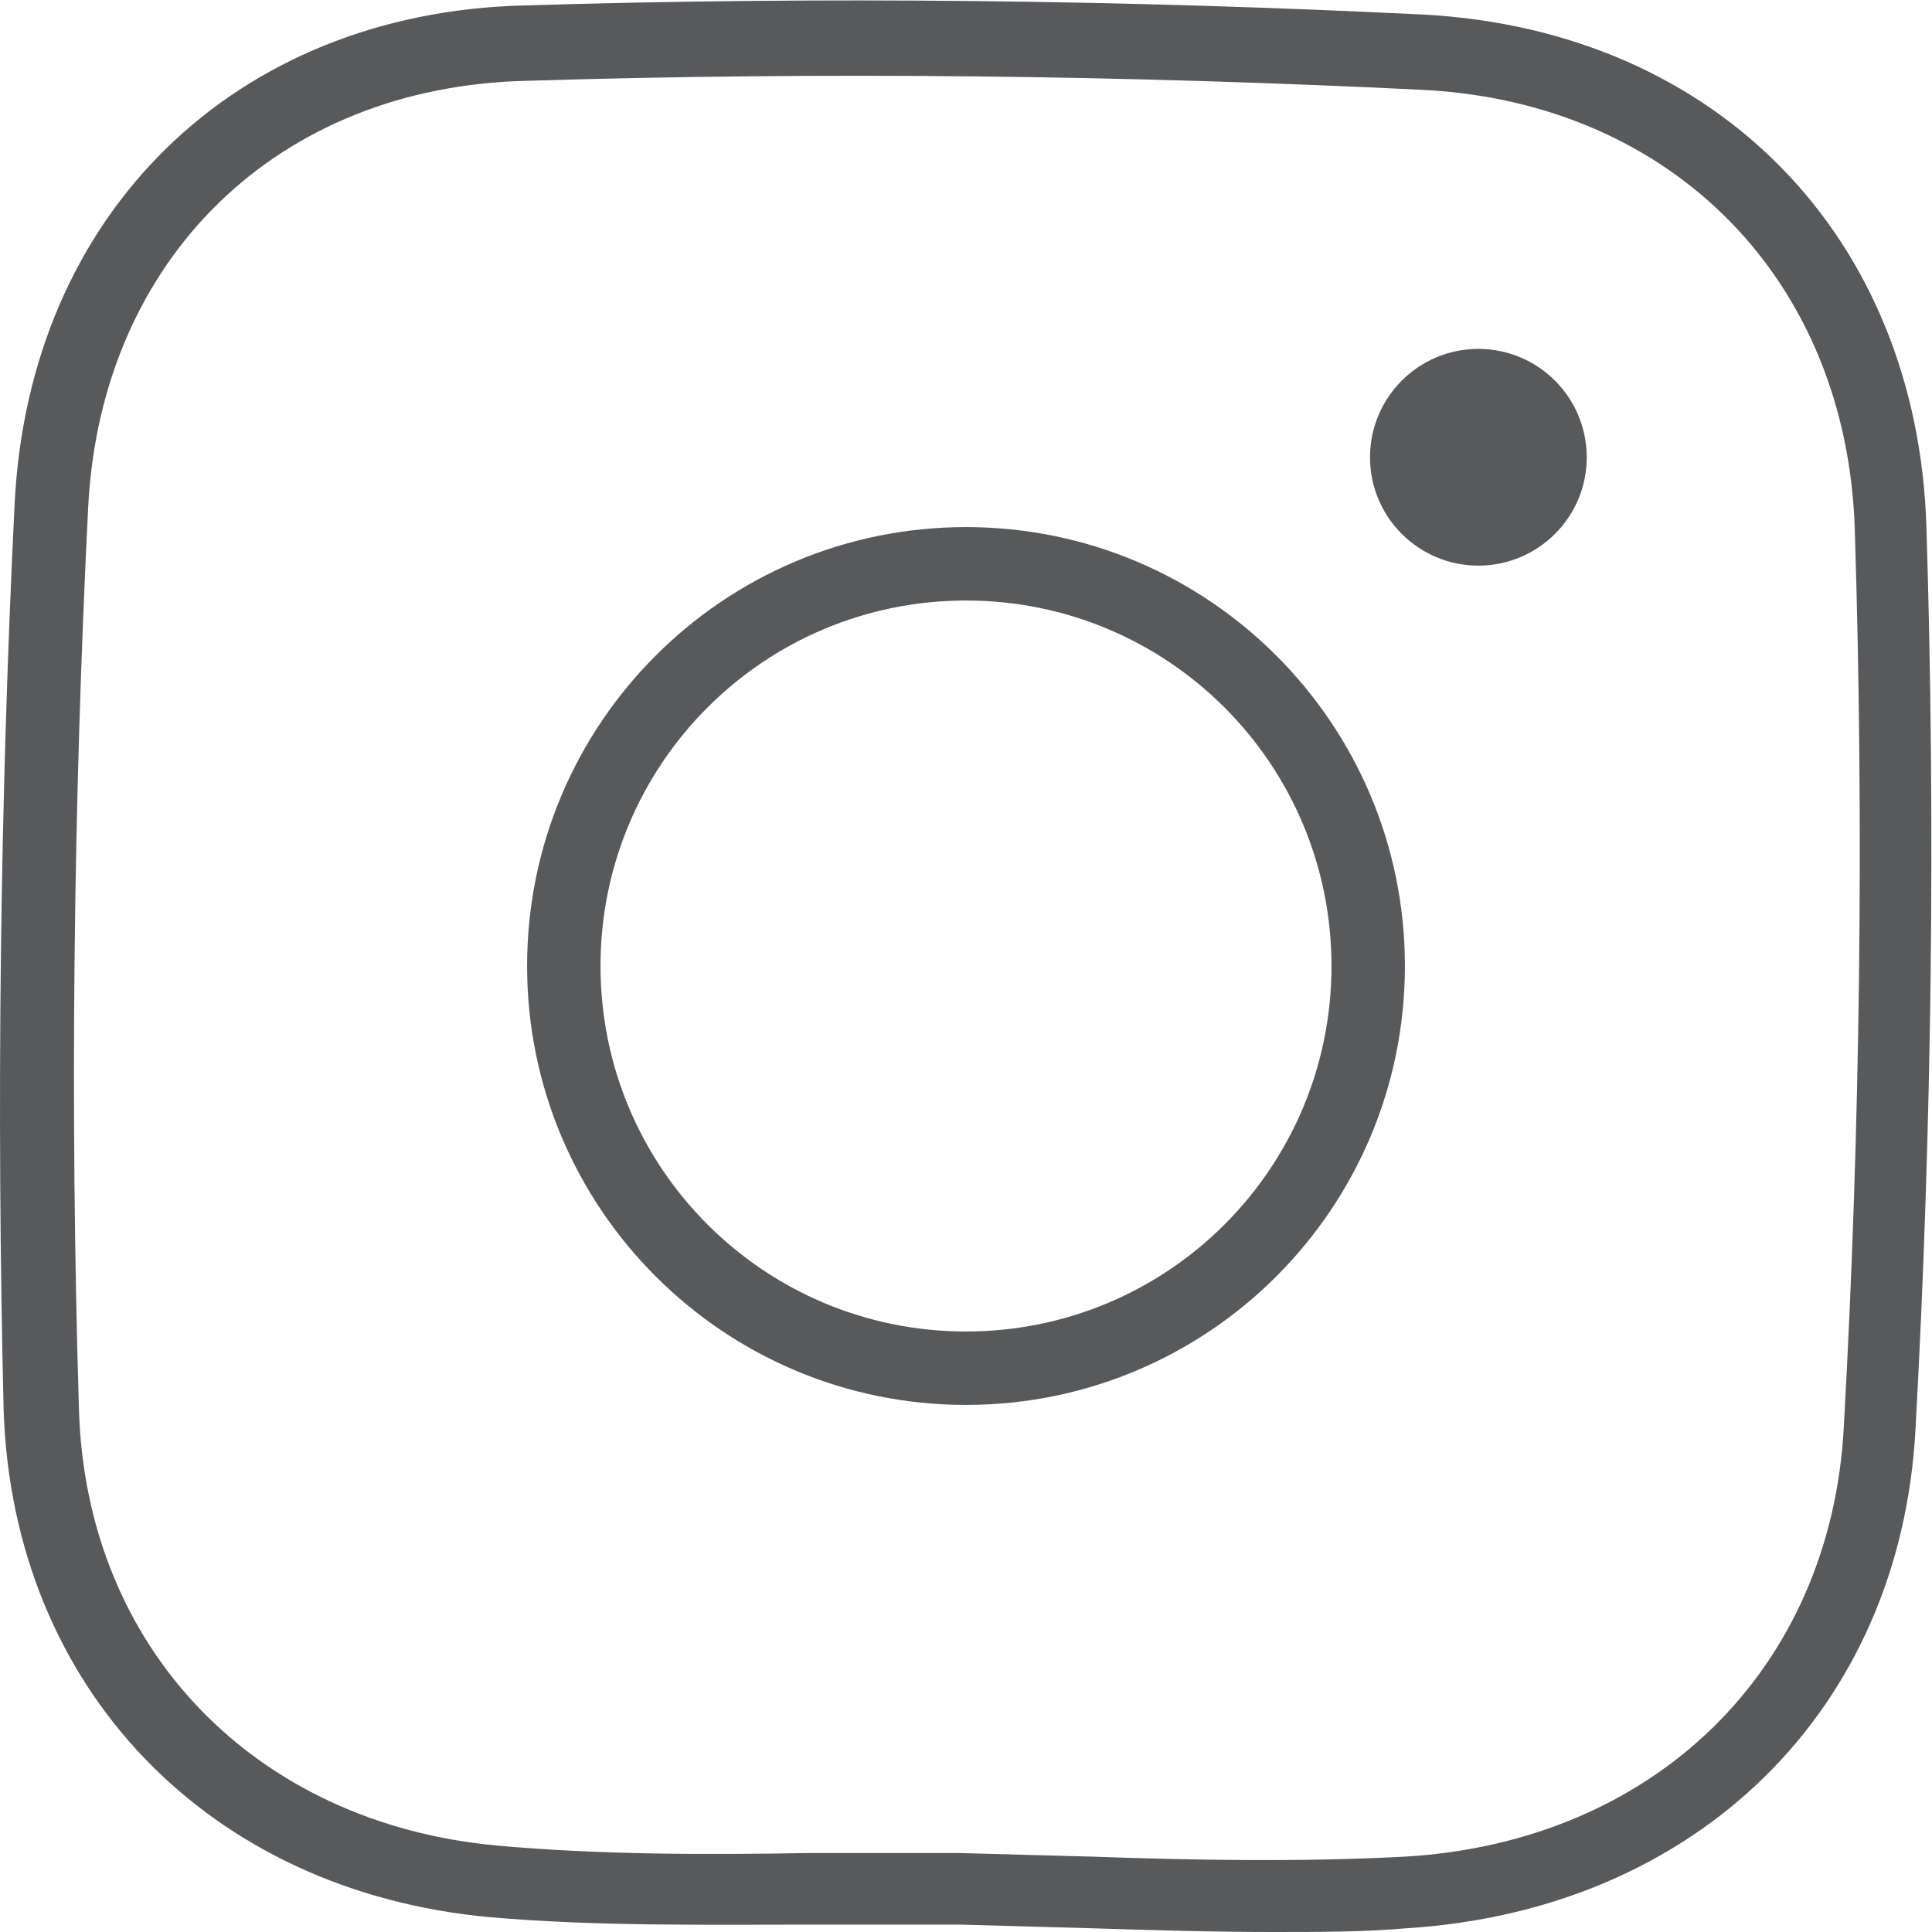 <svg width="17" height="17" viewBox="0 0 17 17" fill="none" xmlns="http://www.w3.org/2000/svg">
<path d="M11.199 17C10.665 17 10.116 16.983 9.599 16.967L8.452 16.935H8.387C7.951 16.935 7.53 16.935 7.126 16.935C6.205 16.935 5.252 16.951 4.315 16.87C1.826 16.644 0.113 14.85 0.032 12.41C-0.032 9.744 0 7.045 0.129 4.427C0.259 1.874 2.068 0.113 4.606 0.048C7.24 -0.033 9.906 -0.001 12.54 0.129C15.109 0.274 16.871 2.084 16.951 4.637C17.032 7.255 17 9.938 16.855 12.572C16.725 15.044 14.932 16.806 12.378 16.967C12.007 17 11.603 17 11.199 17ZM8.435 16.305L9.615 16.337C10.52 16.369 11.441 16.385 12.362 16.337C14.56 16.208 16.111 14.689 16.224 12.556C16.37 9.938 16.402 7.271 16.321 4.67C16.257 2.472 14.722 0.904 12.524 0.791C9.906 0.662 7.256 0.63 4.638 0.711C2.44 0.759 0.889 2.278 0.776 4.46C0.646 7.061 0.614 9.744 0.695 12.41C0.76 14.511 2.246 16.046 4.379 16.24C5.284 16.321 6.221 16.321 7.126 16.305C7.547 16.305 7.951 16.305 8.371 16.305H8.435Z" fill="#58595B"/>
<path d="M8.5 12.362C6.367 12.362 4.638 10.633 4.638 8.5C4.638 6.367 6.367 4.638 8.5 4.638C10.633 4.638 12.362 6.367 12.362 8.5C12.362 10.633 10.633 12.362 8.5 12.362ZM8.5 5.284C6.723 5.284 5.284 6.722 5.284 8.5C5.284 10.278 6.723 11.716 8.5 11.716C10.278 11.716 11.716 10.278 11.716 8.5C11.716 6.722 10.278 5.284 8.5 5.284Z" fill="#58595B"/>
<path d="M13.008 4.977C13.535 4.977 13.962 4.55 13.962 4.024C13.962 3.497 13.535 3.07 13.008 3.07C12.482 3.07 12.055 3.497 12.055 4.024C12.055 4.55 12.482 4.977 13.008 4.977Z" fill="#58595B"/>
</svg>
